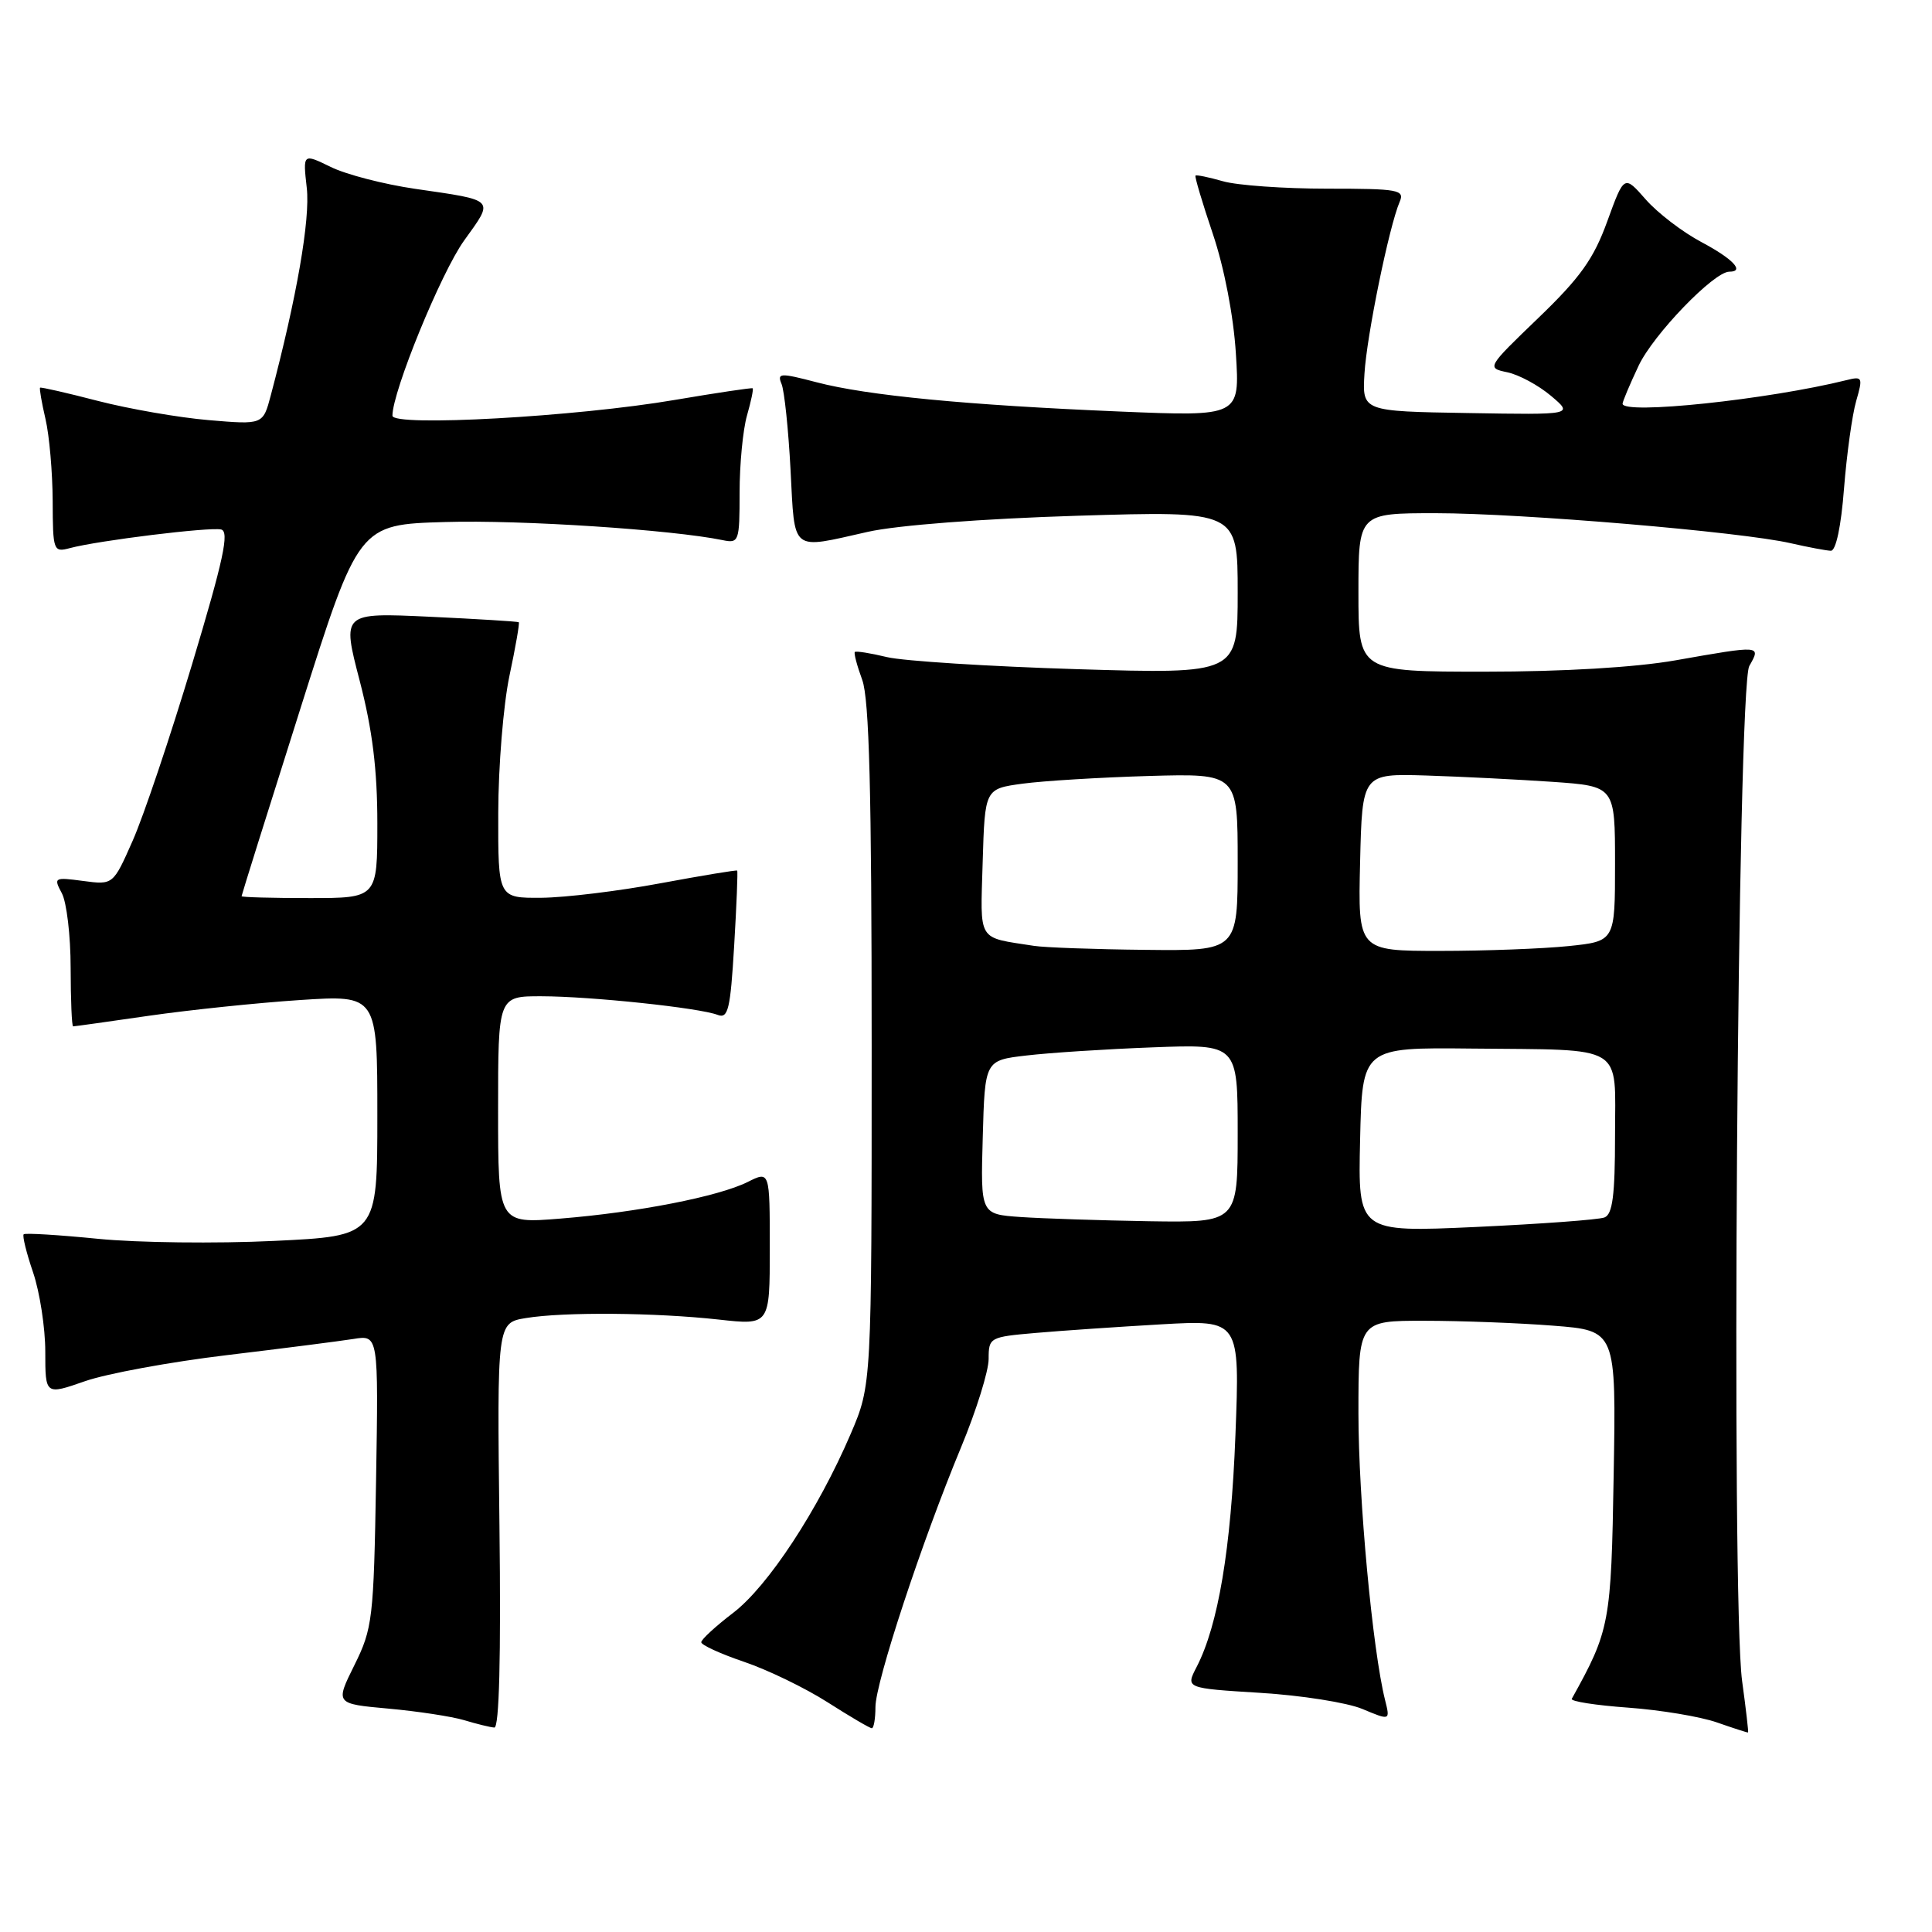 <?xml version="1.0" encoding="UTF-8" standalone="no"?>
<!DOCTYPE svg PUBLIC "-//W3C//DTD SVG 1.1//EN" "http://www.w3.org/Graphics/SVG/1.1/DTD/svg11.dtd" >
<svg xmlns="http://www.w3.org/2000/svg" xmlns:xlink="http://www.w3.org/1999/xlink" version="1.1" viewBox="0 0 256 256">
 <g >
 <path fill="currentColor"
d=" M 230.84 222.75 C 229.36 211.91 230.21 91.01 231.79 88.25 C 233.36 85.49 233.40 85.49 222.00 87.50 C 216.71 88.43 207.17 89.00 196.75 89.00 C 180.00 89.00 180.00 89.00 180.00 78.50 C 180.00 68.00 180.00 68.00 190.25 68.00 C 201.64 68.01 230.73 70.47 237.28 71.98 C 239.60 72.51 242.00 72.96 242.60 72.98 C 243.27 72.99 243.96 69.73 244.34 64.75 C 244.70 60.21 245.42 54.99 245.95 53.15 C 246.86 50.00 246.79 49.84 244.71 50.36 C 234.35 52.94 215.00 54.99 215.00 53.49 C 215.00 53.21 215.95 50.95 217.12 48.47 C 219.06 44.34 227.10 36.00 229.14 36.00 C 231.23 36.00 229.64 34.31 225.47 32.09 C 222.97 30.77 219.64 28.22 218.07 26.43 C 215.21 23.17 215.21 23.17 212.97 29.33 C 211.17 34.30 209.39 36.79 203.85 42.12 C 197.00 48.71 196.98 48.75 199.73 49.33 C 201.26 49.65 203.85 51.05 205.50 52.44 C 208.50 54.97 208.50 54.97 194.50 54.73 C 180.50 54.50 180.50 54.50 180.80 49.50 C 181.10 44.48 184.06 30.02 185.46 26.75 C 186.15 25.15 185.34 25.00 175.85 25.00 C 170.15 25.00 163.94 24.56 162.06 24.02 C 160.17 23.48 158.53 23.14 158.41 23.27 C 158.28 23.40 159.32 26.88 160.71 31.00 C 162.22 35.48 163.45 41.86 163.76 46.84 C 164.29 55.19 164.29 55.19 148.40 54.53 C 128.09 53.68 114.89 52.41 108.19 50.65 C 103.37 49.39 102.95 49.41 103.56 50.88 C 103.93 51.77 104.47 56.89 104.75 62.25 C 105.34 73.33 104.67 72.79 115.00 70.47 C 118.85 69.60 130.18 68.73 142.75 68.34 C 164.00 67.69 164.00 67.69 164.00 78.50 C 164.00 89.31 164.00 89.31 142.75 88.67 C 131.06 88.31 119.71 87.59 117.53 87.07 C 115.34 86.54 113.43 86.24 113.27 86.39 C 113.12 86.55 113.56 88.21 114.25 90.09 C 115.18 92.64 115.50 104.89 115.50 138.50 C 115.50 183.50 115.50 183.50 112.72 190.00 C 108.40 200.08 101.77 210.18 97.15 213.71 C 94.83 215.48 92.93 217.23 92.92 217.60 C 92.91 217.97 95.47 219.14 98.59 220.20 C 101.72 221.26 106.70 223.67 109.66 225.56 C 112.62 227.45 115.26 229.00 115.52 229.00 C 115.78 229.00 116.00 227.74 116.00 226.20 C 116.00 222.93 122.14 204.30 127.36 191.74 C 129.36 186.92 131.00 181.67 131.00 180.07 C 131.00 177.22 131.14 177.15 137.25 176.62 C 140.69 176.32 148.18 175.81 153.90 175.48 C 164.29 174.89 164.29 174.89 163.70 190.19 C 163.12 205.23 161.42 215.36 158.55 220.90 C 157.10 223.70 157.10 223.70 166.97 224.31 C 172.40 224.64 178.50 225.60 180.53 226.45 C 184.21 227.99 184.21 227.99 183.53 225.27 C 181.87 218.65 180.00 198.54 180.00 187.29 C 180.00 175.00 180.00 175.00 188.75 175.01 C 193.56 175.01 201.25 175.30 205.82 175.66 C 214.15 176.31 214.15 176.31 213.82 195.40 C 213.49 215.11 213.32 216.00 208.27 225.10 C 208.08 225.44 211.43 225.96 215.72 226.27 C 220.00 226.58 225.30 227.46 227.50 228.23 C 229.70 229.00 231.56 229.60 231.63 229.56 C 231.70 229.53 231.35 226.46 230.84 222.75 Z  M 66.18 202.14 C 65.86 175.28 65.86 175.28 69.68 174.65 C 74.71 173.82 86.82 173.92 95.25 174.85 C 102.00 175.60 102.00 175.60 102.00 165.38 C 102.00 155.15 102.00 155.15 99.07 156.62 C 95.19 158.55 84.46 160.65 74.25 161.47 C 66.00 162.14 66.00 162.14 66.00 147.07 C 66.00 132.00 66.00 132.00 71.75 132.01 C 78.25 132.02 92.68 133.54 95.10 134.48 C 96.48 135.01 96.78 133.74 97.28 125.32 C 97.60 119.94 97.78 115.45 97.68 115.36 C 97.58 115.26 93.00 116.02 87.50 117.04 C 82.00 118.07 74.91 118.93 71.75 118.96 C 66.00 119.00 66.00 119.00 66.02 107.75 C 66.03 101.56 66.70 93.38 67.50 89.57 C 68.31 85.76 68.87 82.56 68.74 82.45 C 68.61 82.35 63.28 82.02 56.91 81.72 C 45.31 81.18 45.31 81.18 47.66 90.20 C 49.35 96.71 50.00 101.97 50.00 109.11 C 50.00 119.00 50.00 119.00 41.00 119.00 C 36.05 119.00 32.00 118.89 32.01 118.75 C 32.01 118.61 35.50 107.47 39.77 94.00 C 47.52 69.50 47.52 69.50 59.01 69.17 C 69.03 68.87 89.05 70.19 95.75 71.57 C 97.91 72.02 98.00 71.76 98.00 65.26 C 98.00 61.54 98.44 56.94 98.98 55.06 C 99.52 53.17 99.86 51.55 99.73 51.45 C 99.60 51.36 94.97 52.05 89.43 52.99 C 76.39 55.22 52.00 56.58 52.00 55.08 C 52.00 51.87 58.45 36.11 61.50 31.87 C 65.50 26.30 65.77 26.59 55.00 25.02 C 50.88 24.42 45.84 23.12 43.82 22.12 C 40.13 20.32 40.13 20.32 40.65 24.91 C 41.12 29.06 39.31 39.45 35.88 52.39 C 34.85 56.28 34.85 56.28 27.67 55.67 C 23.73 55.34 17.12 54.19 13.00 53.13 C 8.88 52.06 5.41 51.27 5.31 51.37 C 5.20 51.47 5.52 53.34 6.03 55.53 C 6.54 57.71 6.96 62.59 6.98 66.37 C 7.00 72.99 7.08 73.21 9.25 72.63 C 13.03 71.62 27.78 69.81 29.30 70.16 C 30.42 70.43 29.62 74.15 25.45 88.02 C 22.55 97.66 19.01 108.18 17.58 111.40 C 14.99 117.26 14.99 117.26 11.01 116.73 C 7.19 116.22 7.08 116.28 8.19 118.35 C 8.83 119.53 9.36 123.99 9.36 128.25 C 9.37 132.51 9.51 136.00 9.69 136.00 C 9.87 136.00 14.40 135.37 19.76 134.59 C 25.12 133.82 34.11 132.88 39.75 132.51 C 50.00 131.84 50.00 131.84 50.00 147.81 C 50.00 163.78 50.00 163.78 36.25 164.43 C 28.69 164.79 18.23 164.67 13.00 164.15 C 7.78 163.63 3.34 163.36 3.14 163.55 C 2.94 163.74 3.50 166.02 4.39 168.62 C 5.27 171.23 6.00 175.94 6.00 179.10 C 6.00 184.85 6.00 184.85 11.25 183.02 C 14.14 182.01 22.57 180.46 30.00 179.57 C 37.42 178.68 45.00 177.71 46.83 177.42 C 50.15 176.88 50.15 176.88 49.83 196.20 C 49.52 214.53 49.37 215.78 46.96 220.64 C 44.42 225.76 44.42 225.76 51.46 226.40 C 55.33 226.75 59.85 227.44 61.50 227.93 C 63.15 228.43 64.95 228.87 65.50 228.91 C 66.15 228.97 66.39 219.64 66.18 202.14 Z  M 180.22 151.04 C 180.50 138.79 180.50 138.79 195.00 138.94 C 215.60 139.16 214.00 138.18 214.00 150.50 C 214.00 158.40 213.67 160.91 212.60 161.32 C 211.83 161.62 204.16 162.18 195.57 162.58 C 179.94 163.29 179.94 163.29 180.22 151.04 Z  M 135.22 161.26 C 129.93 160.89 129.93 160.89 130.22 150.70 C 130.50 140.50 130.50 140.50 136.00 139.86 C 139.03 139.50 146.56 139.01 152.75 138.78 C 164.00 138.35 164.00 138.35 164.00 150.18 C 164.00 162.00 164.00 162.00 152.25 161.82 C 145.79 161.71 138.12 161.46 135.22 161.26 Z  M 137.00 125.33 C 129.40 124.14 129.90 124.96 130.21 114.23 C 130.50 104.52 130.50 104.52 135.50 103.84 C 138.25 103.47 145.79 103.01 152.25 102.82 C 164.00 102.49 164.00 102.49 164.00 114.24 C 164.00 126.00 164.00 126.00 151.75 125.86 C 145.01 125.79 138.38 125.55 137.00 125.33 Z  M 180.22 114.25 C 180.50 102.50 180.50 102.50 189.00 102.76 C 193.68 102.91 201.21 103.29 205.75 103.60 C 214.00 104.18 214.00 104.18 214.00 114.45 C 214.00 124.72 214.00 124.72 207.85 125.36 C 204.47 125.71 196.81 126.00 190.82 126.00 C 179.94 126.00 179.94 126.00 180.22 114.25 Z "/>
</g>
</svg>